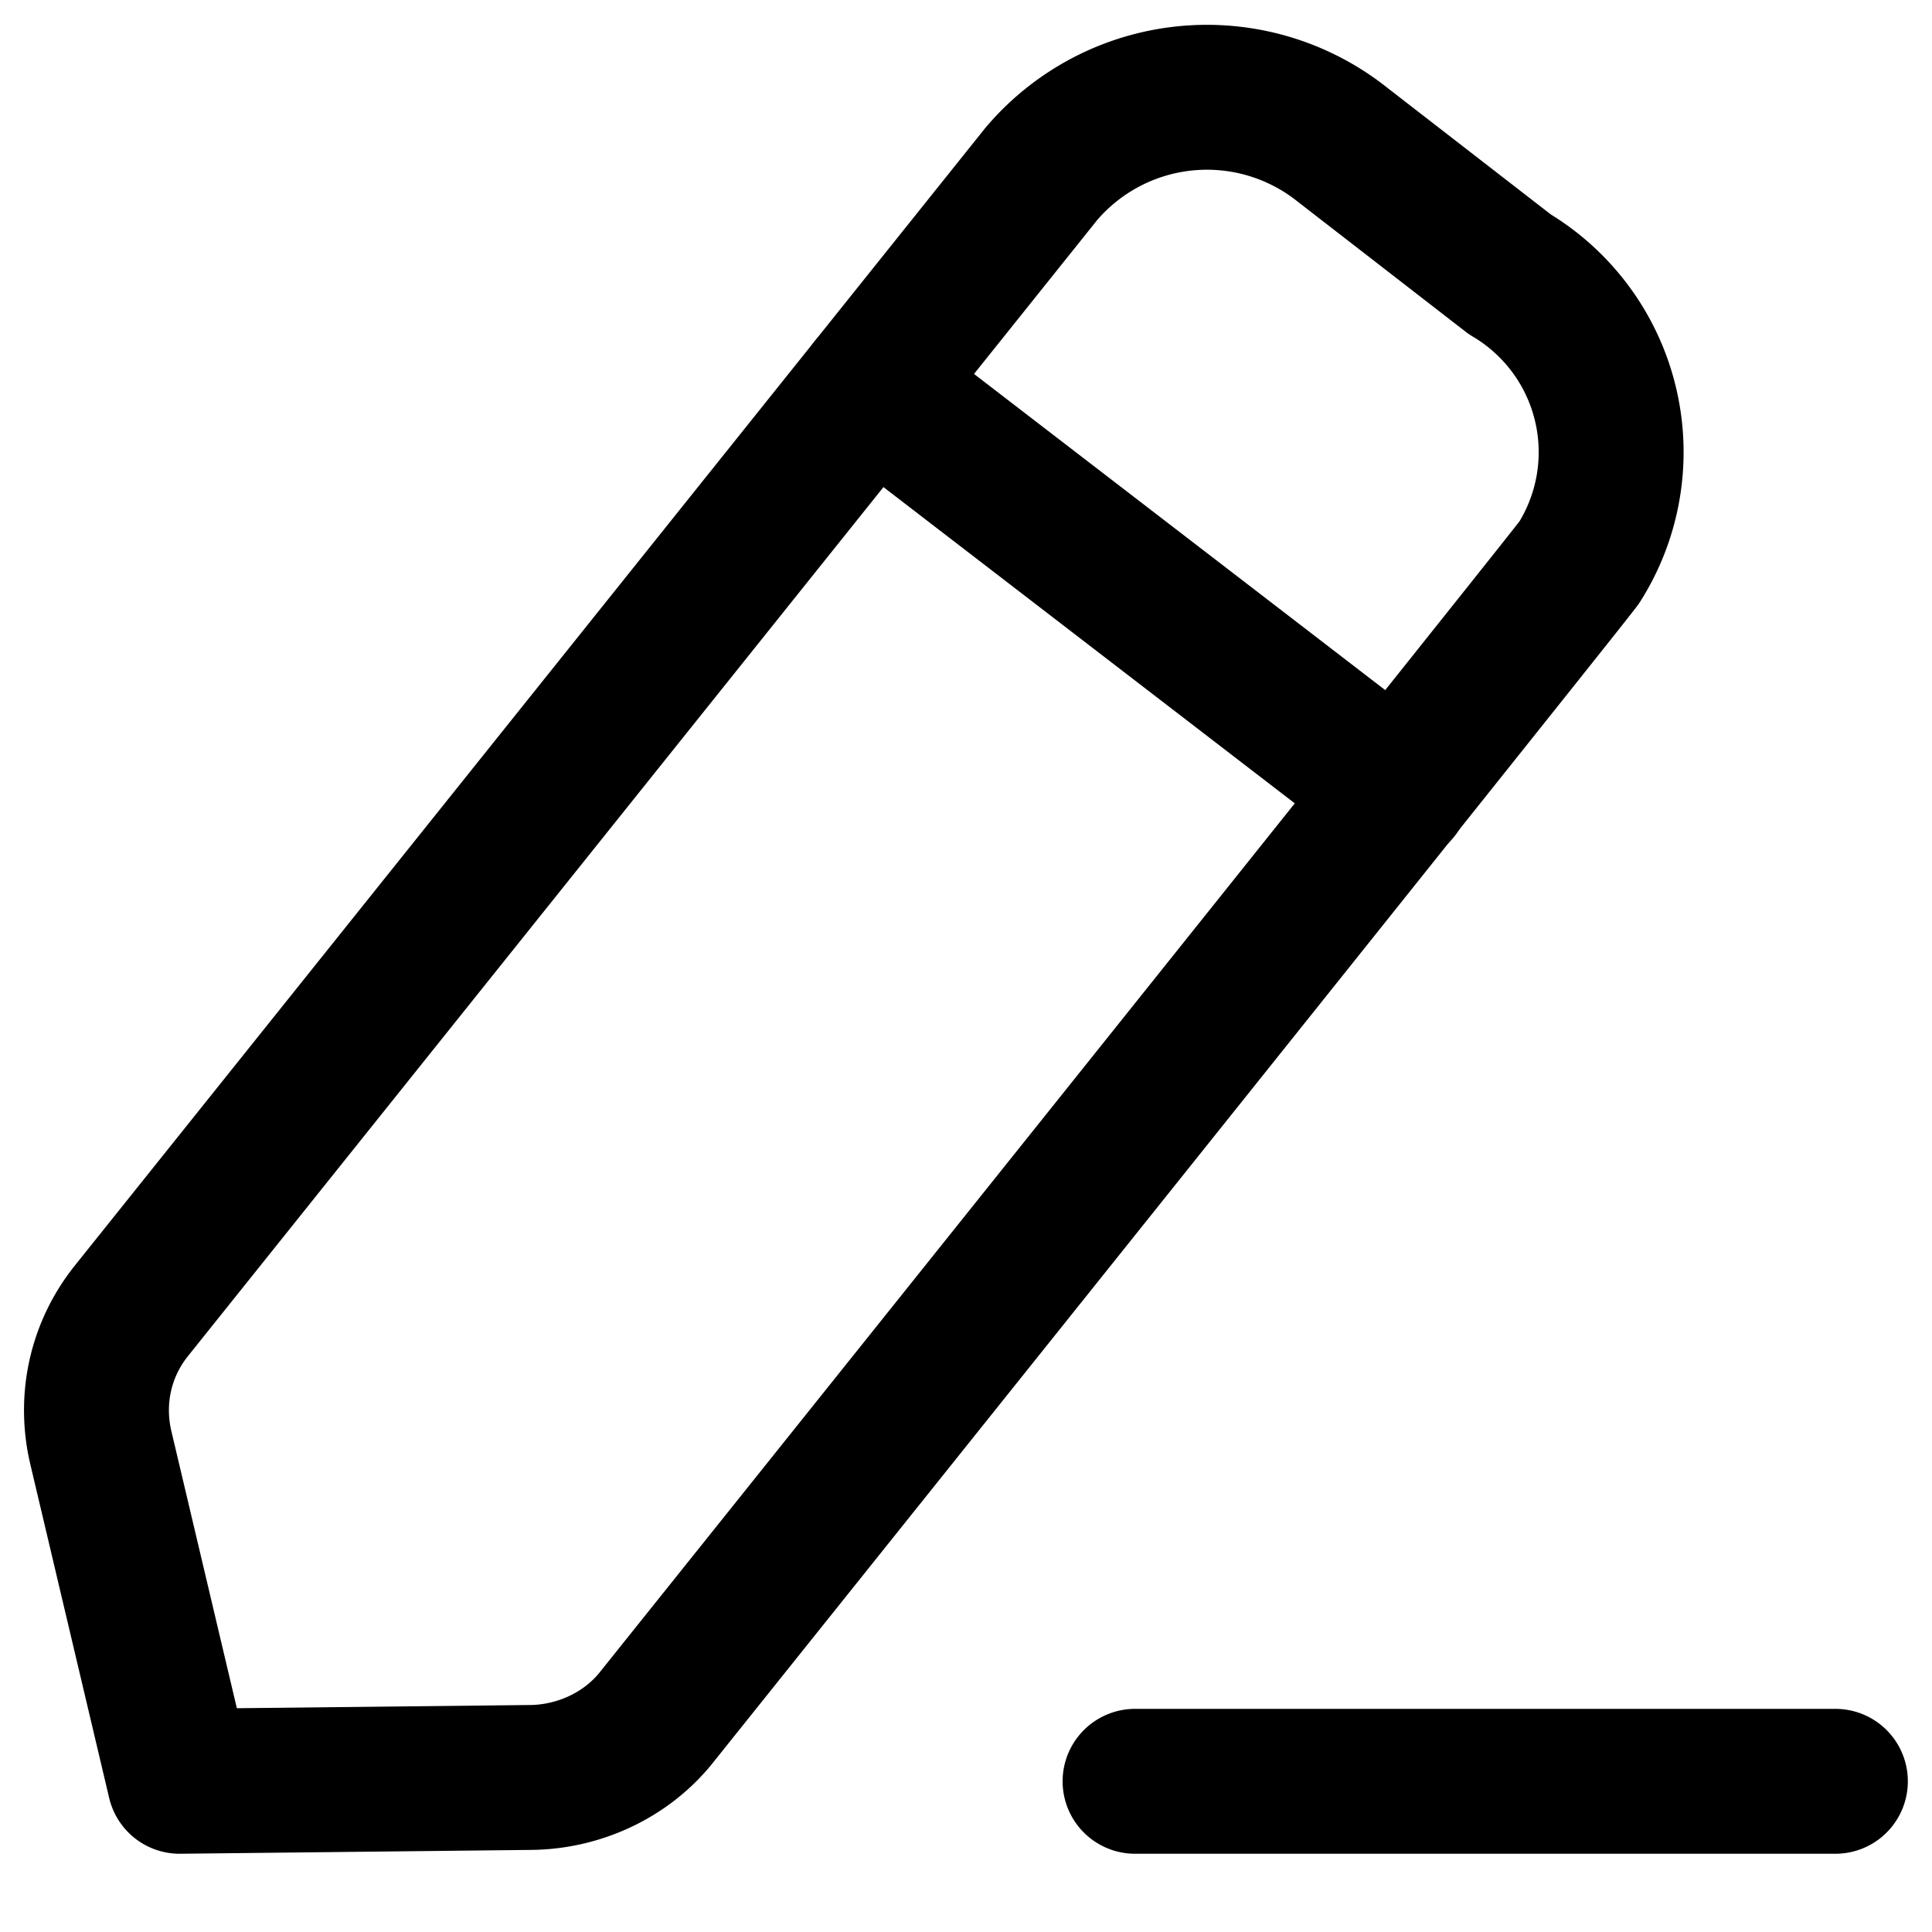 <svg width="20" height="20" fill="none" xmlns="http://www.w3.org/2000/svg"><path d="M11.75 18.44H19" stroke="currentColor" stroke-width="1.5" stroke-linecap="round" stroke-linejoin="round"/><path clip-rule="evenodd" d="M10.78 1.8a2.25 2.25 0 013.12-.3l1.73 1.34a2.14 2.14 0 01.72 2.98c-.03.06-9.54 11.94-9.54 11.94-.31.4-.8.63-1.3.64l-3.65.04-.82-3.47c-.11-.49 0-1 .32-1.4L10.78 1.8z" stroke="currentColor" stroke-width="1.5" stroke-linecap="round" stroke-linejoin="round"/><path d="M9.02 4l5.45 4.19" stroke="currentColor" stroke-width="1.5" stroke-linecap="round" stroke-linejoin="round"/></svg>

